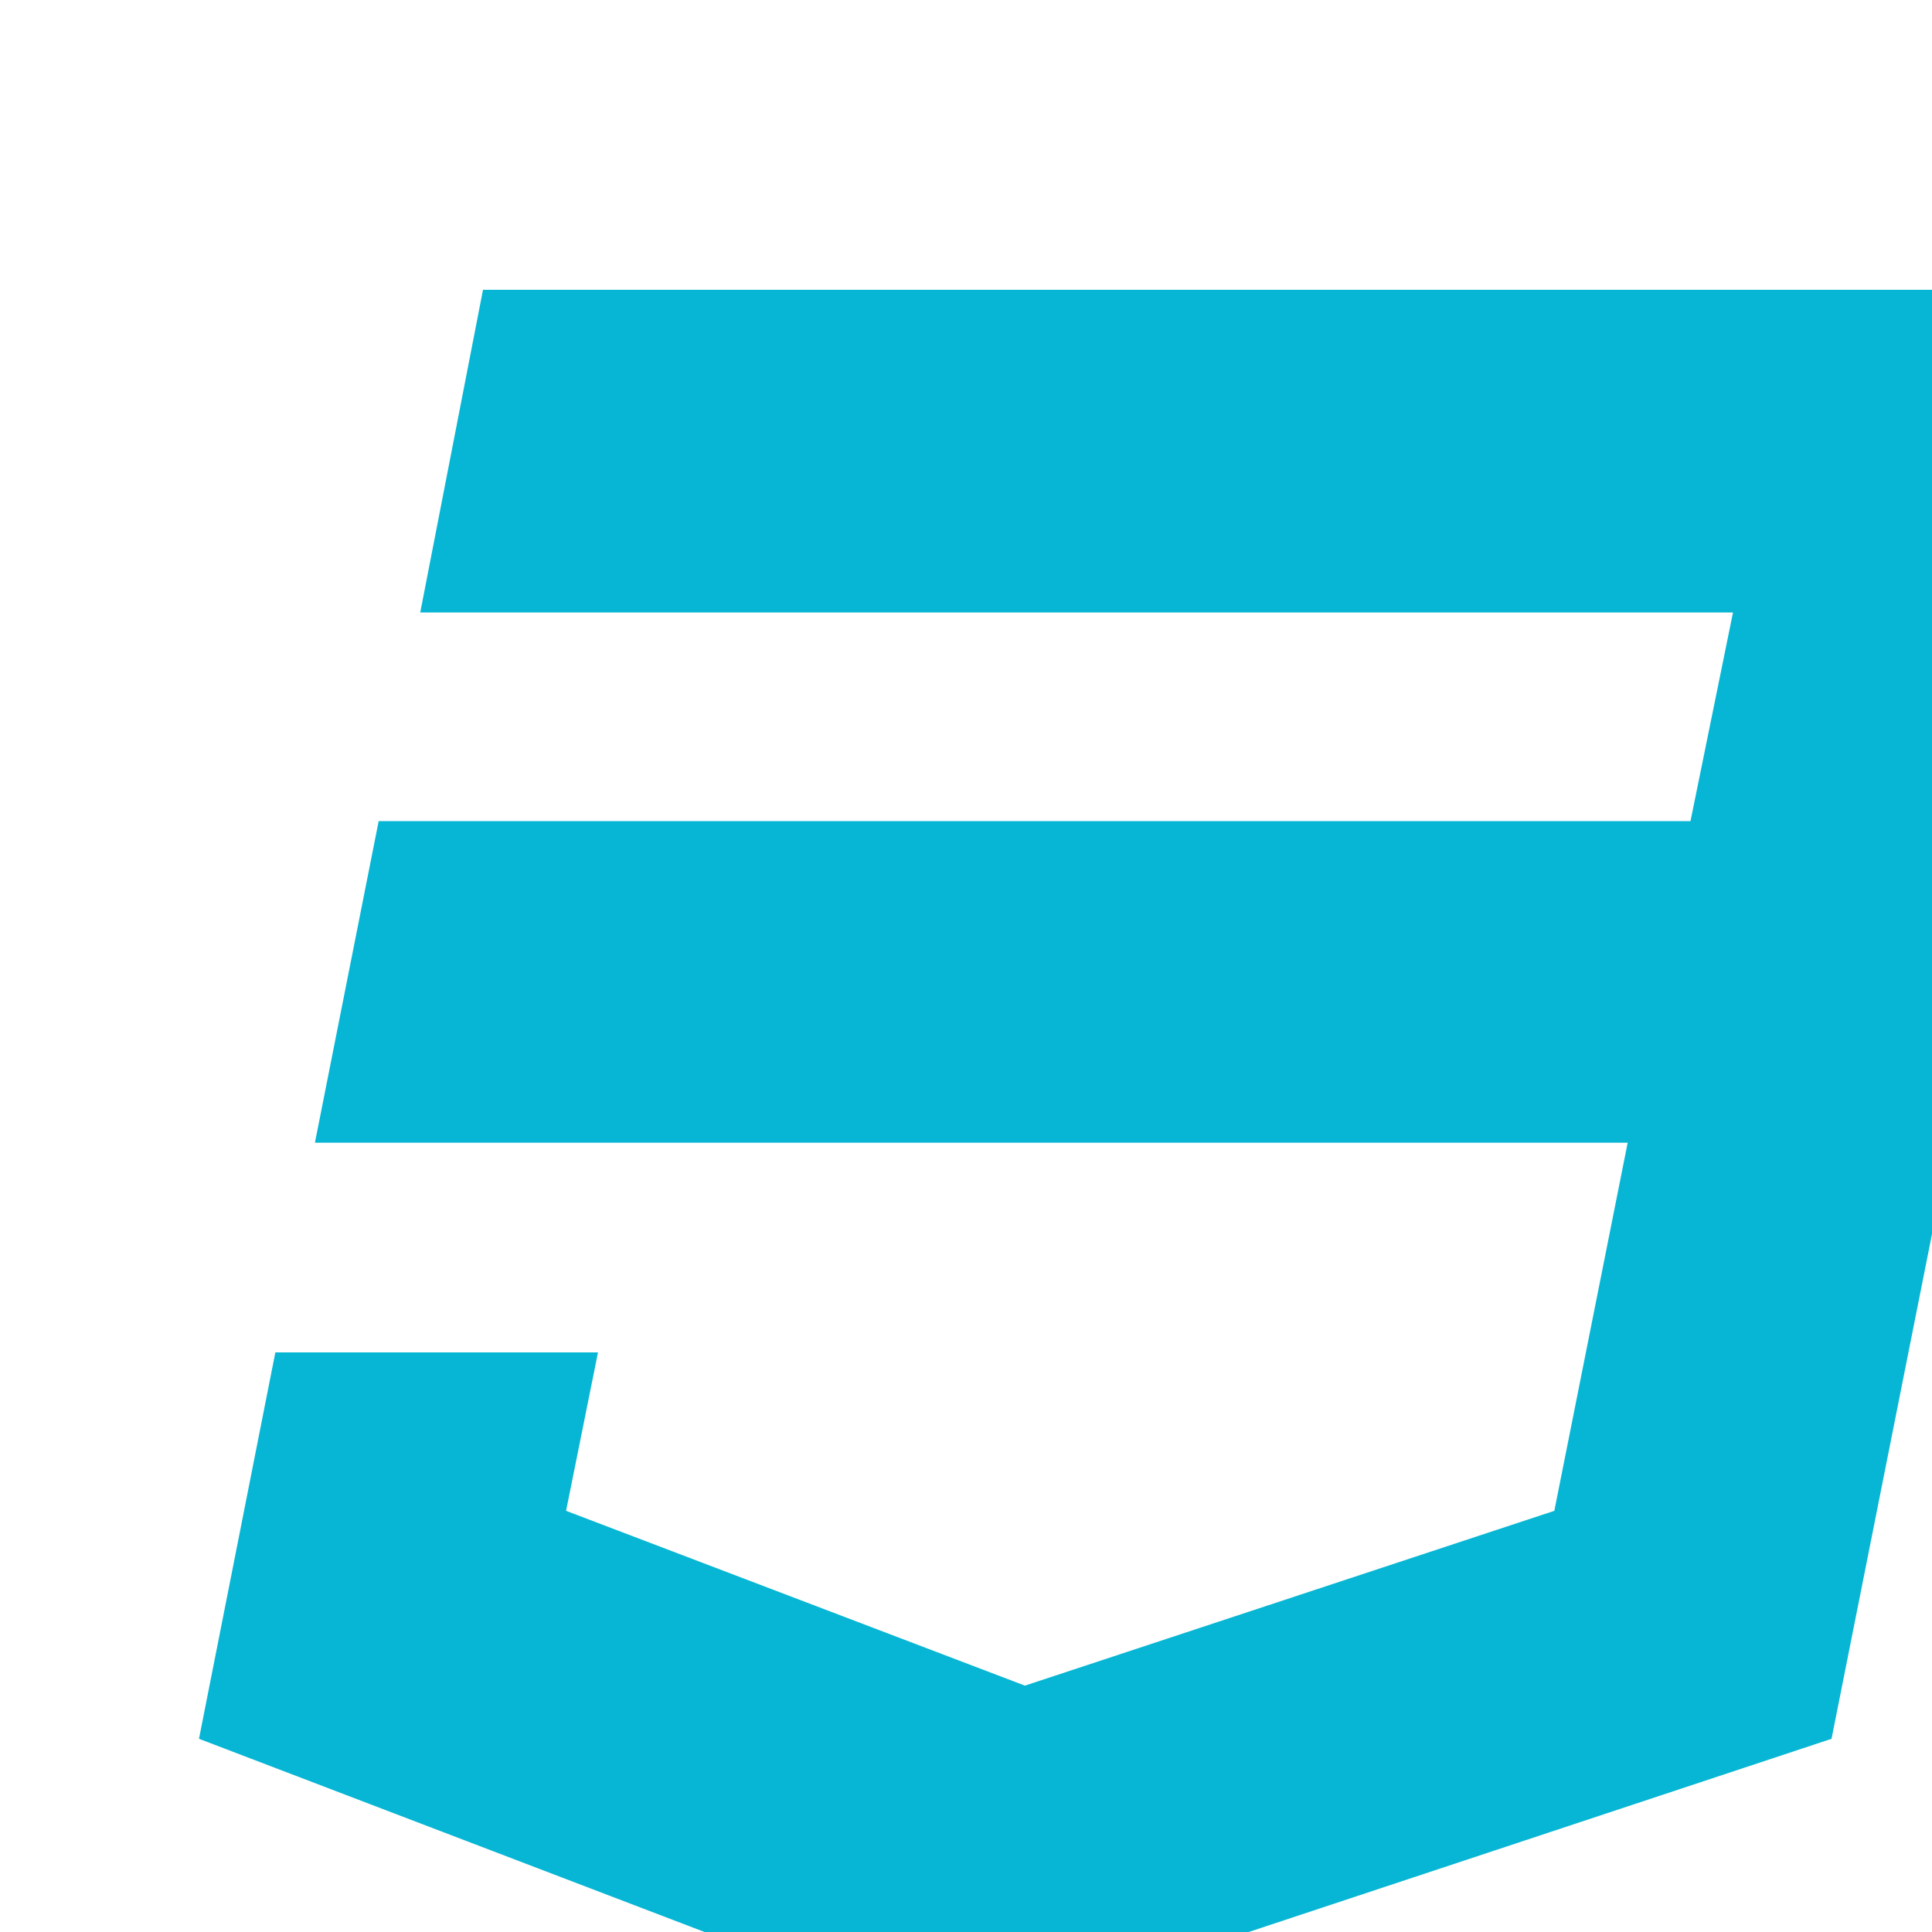 <svg width="25" height="25" viewBox="0 0 25 25" fill="none" xmlns="http://www.w3.org/2000/svg">
<path d="M6.25 3.75L5.438 7.925H22.425L21.875 10.625H4.9L4.075 14.787H21.062L20.113 19.55L13.262 21.812L7.325 19.55L7.738 17.5H3.563L2.575 22.5L12.387 26.25L23.7 22.5L25.2 14.963L25.5 13.45L27.425 3.75H6.25Z" fill="#06B6D4"/>
</svg>
